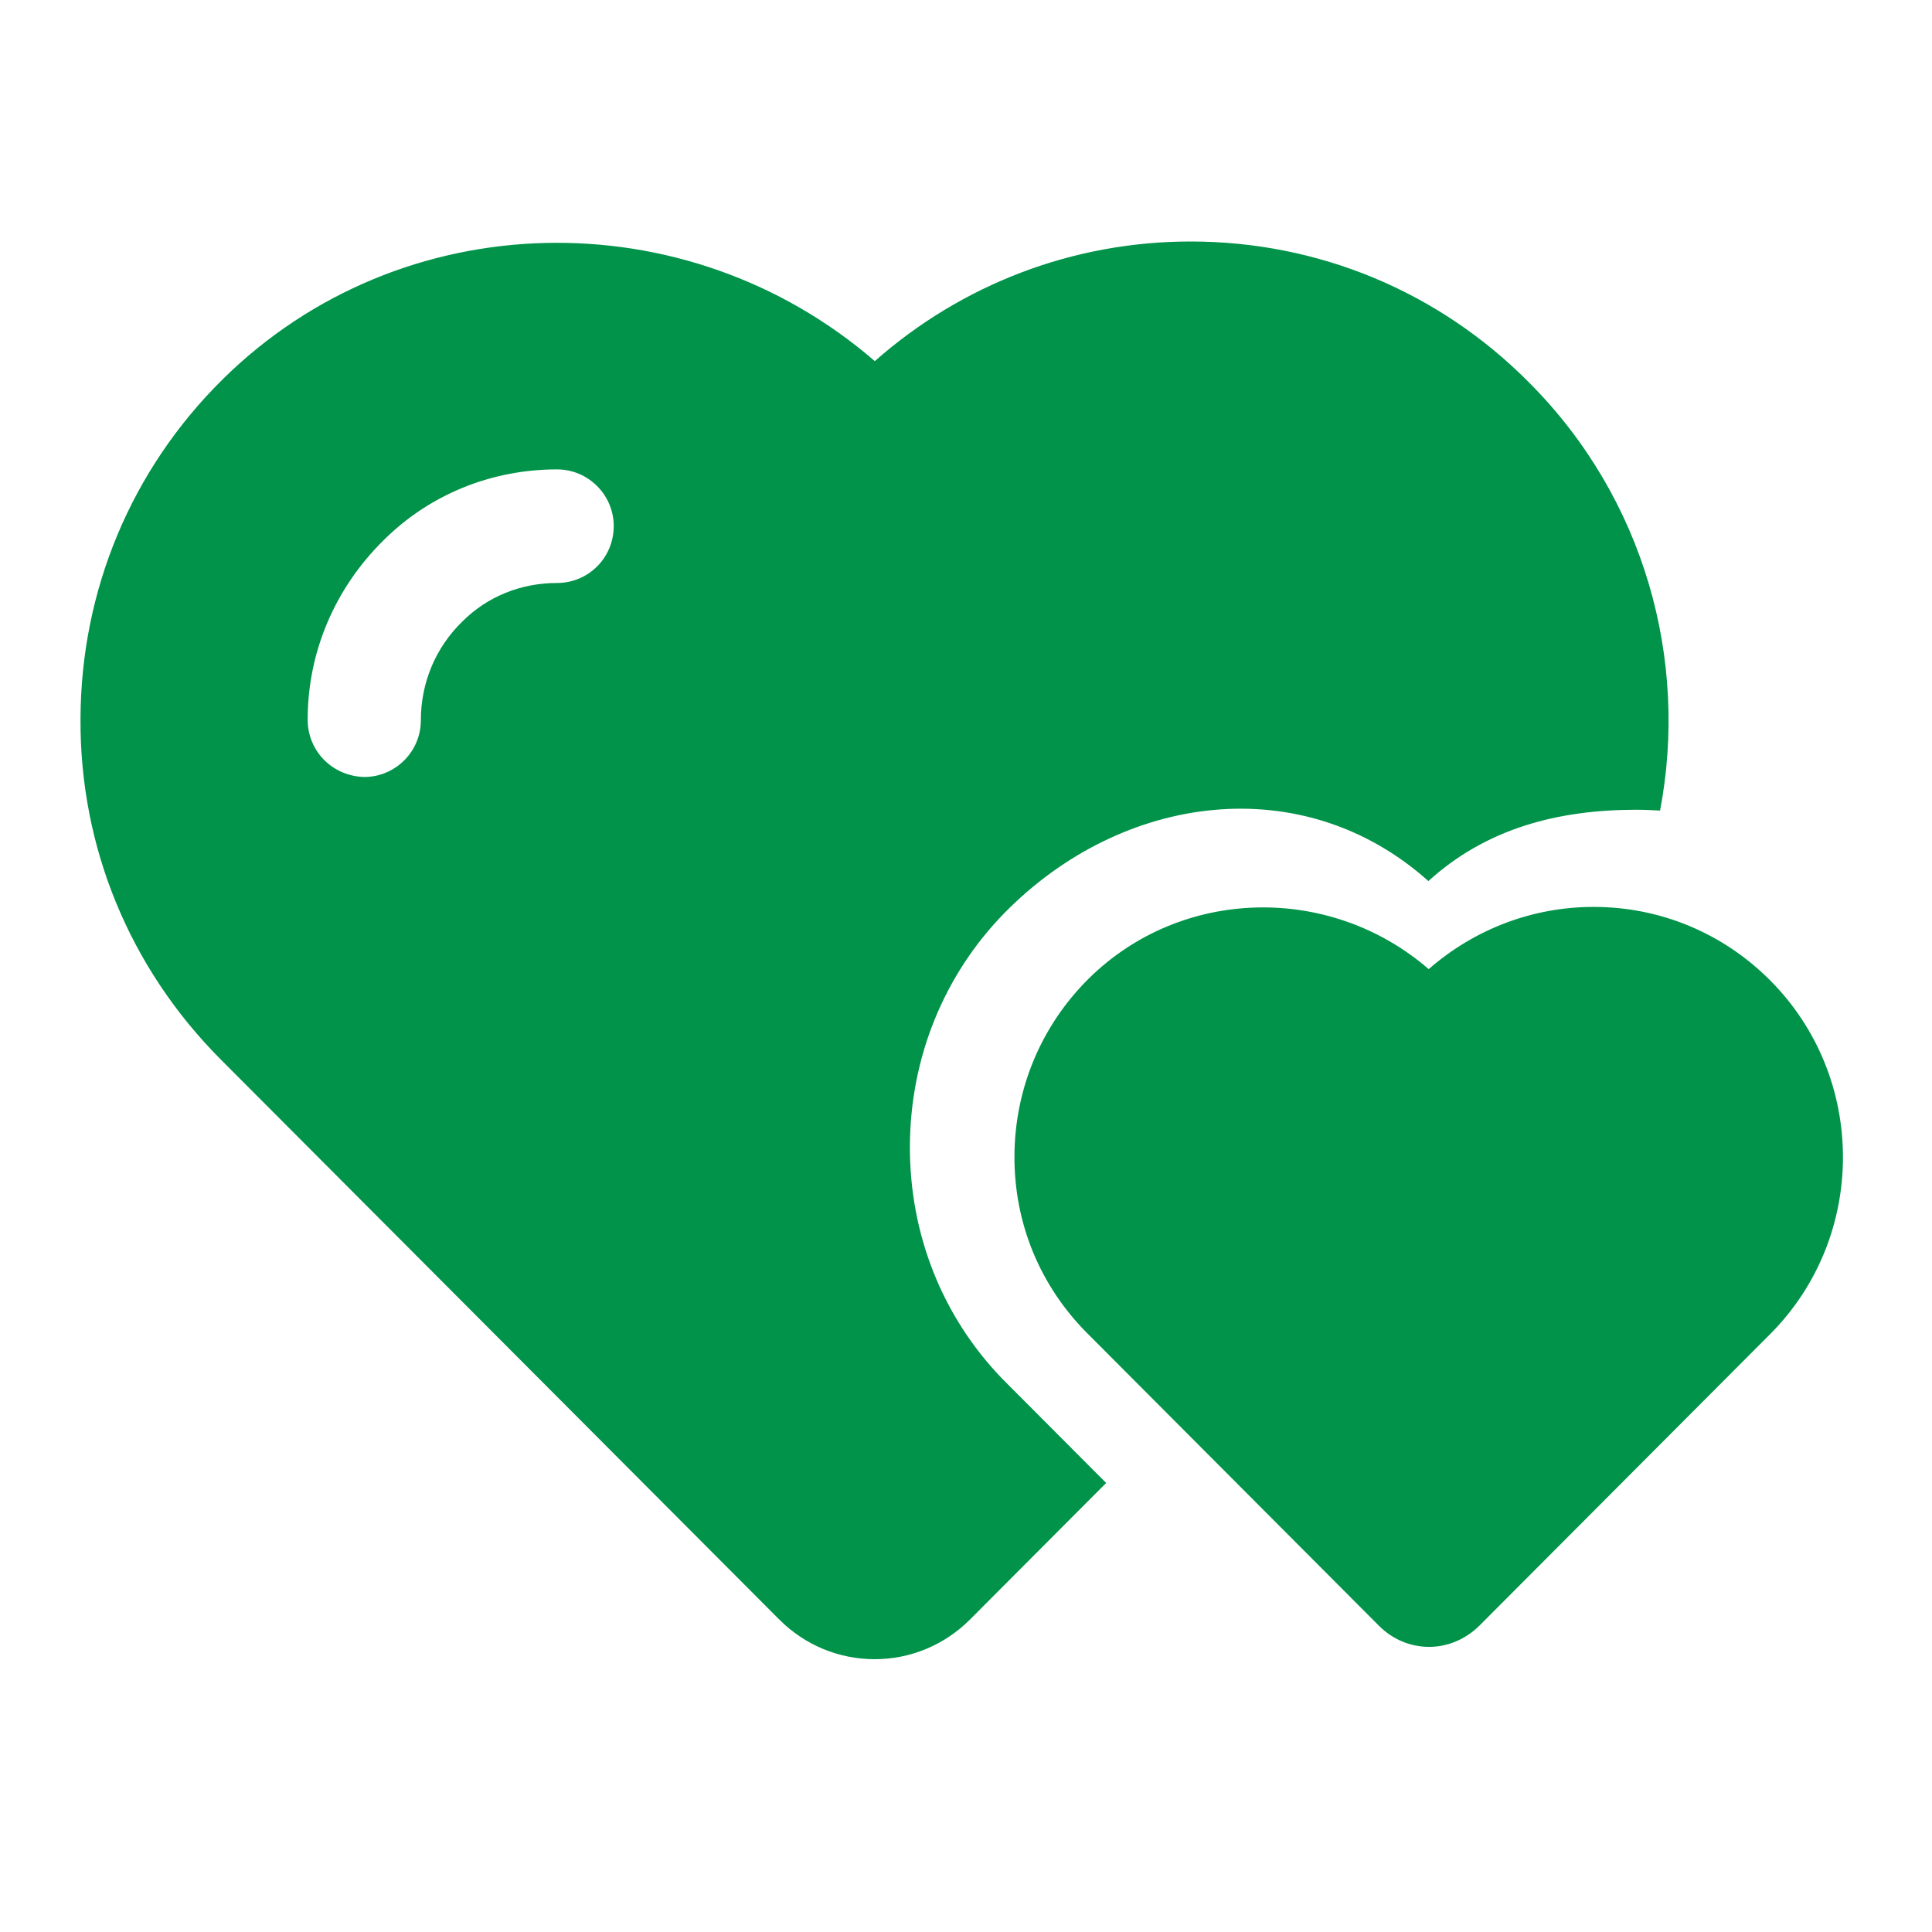 <svg width="24" height="24" viewBox="0 0 24 24" fill="none" xmlns="http://www.w3.org/2000/svg">
<path d="M18.991 4.748C17.87 3.619 16.375 3 14.791 3C13.333 3 11.95 3.53 10.867 4.486C8.519 2.456 4.98 2.527 2.767 4.711C1.633 5.831 1.005 7.331 1 8.93C0.991 10.528 1.614 12.028 2.739 13.158L9.681 20.119C10 20.438 10.422 20.611 10.867 20.611C11.313 20.611 11.735 20.433 12.049 20.119L13.741 18.422L12.456 17.133C11.706 16.359 11.299 15.333 11.303 14.236C11.308 13.139 11.725 12.113 12.475 11.344C13.942 9.848 16.188 9.553 17.744 10.945C18.466 10.289 19.356 10.059 20.327 10.059C20.425 10.059 20.523 10.064 20.622 10.069C20.978 8.203 20.434 6.192 18.991 4.748ZM6.92 7.242C6.47 7.242 6.053 7.411 5.744 7.72C5.411 8.044 5.228 8.48 5.228 8.948C5.228 9.338 4.909 9.652 4.525 9.652C4.131 9.642 3.822 9.333 3.822 8.939C3.822 8.1 4.159 7.312 4.759 6.717C5.331 6.145 6.1 5.831 6.92 5.831C7.309 5.831 7.624 6.15 7.624 6.534C7.624 6.933 7.305 7.242 6.92 7.242Z" fill="#009349"/>
<path d="M21.986 12.175C21.4 11.589 20.622 11.266 19.797 11.266C19.038 11.266 18.316 11.542 17.748 12.039C16.525 10.98 14.678 11.017 13.525 12.156C12.934 12.742 12.606 13.525 12.602 14.359C12.597 15.194 12.92 15.977 13.511 16.567L17.134 20.2C17.299 20.364 17.519 20.458 17.753 20.458C17.983 20.458 18.203 20.364 18.372 20.2L21.995 16.567C23.195 15.358 23.195 13.384 21.986 12.175Z" fill="#009349"/>
</svg>
